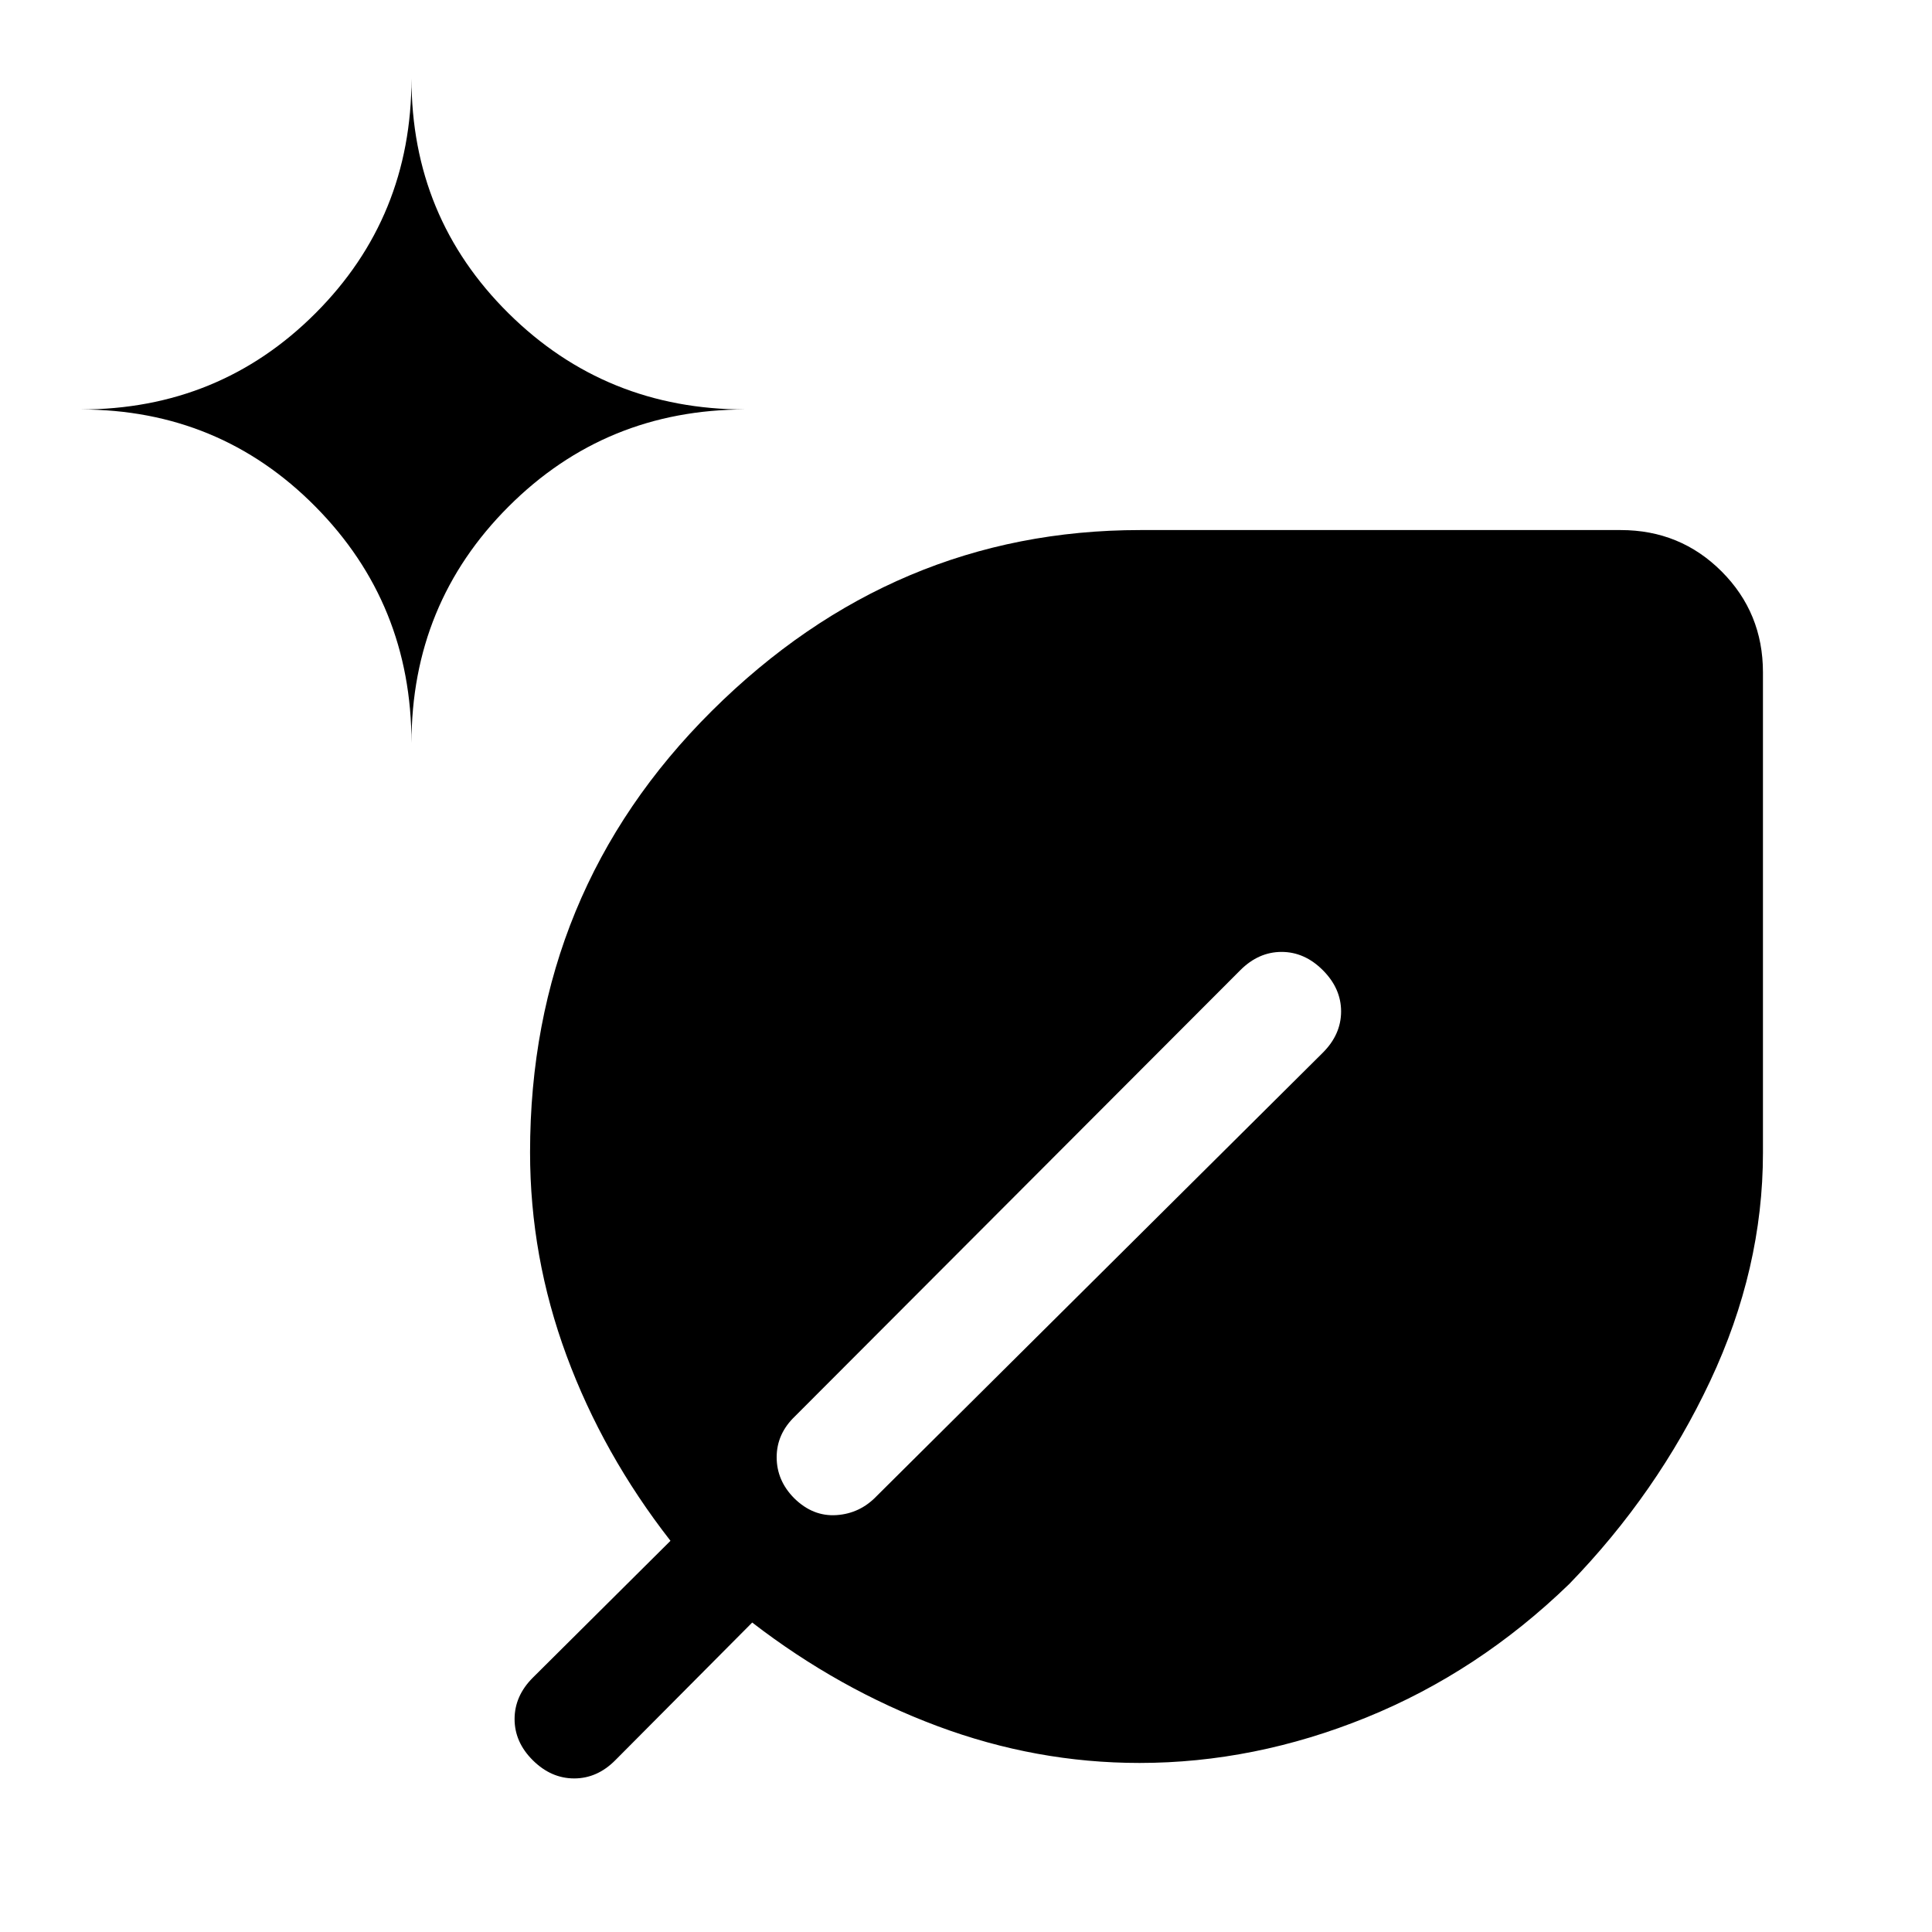 <svg xmlns="http://www.w3.org/2000/svg" height="48" viewBox="0 -960 960 960" width="48"><path d="M566.165-84.001q-51.319 0-100.357-18.308-49.039-18.308-92.039-51.462l-68 68.385q-8.986 9.077-20.454 9.077t-20.545-9.006q-9.077-9.005-9.077-20.499 0-11.495 9.077-20.571l68.385-68q-33.539-43-51.654-92.039-18.116-49.038-18.116-100.998 0-129.559 90.374-219.376 90.374-89.817 212.779-89.817h238.768q29.596 0 50.145 20.548 20.548 20.548 20.548 50.145v238.768q0 57.643-26.23 113.392-26.23 55.75-70.018 100.839-45.154 43.726-100.81 66.324-55.657 22.598-112.776 22.598ZM204.463-590.692q0-69.359 48.243-117.602 48.243-48.243 117.602-48.243-69.359 0-117.602-47.76-48.243-47.759-48.243-116.702 0 68.943-47.76 116.702-47.759 47.76-116.702 47.76 68.943 0 116.702 48.243 47.76 48.243 47.76 117.602Zm411.845 112.769L395-256.23q-9.077 8.692-9.077 20.307 0 11.615 8.711 20.387 9.294 9.157 20.983 8.385 11.69-.773 19.997-9.465l221.693-220.308q9.077-9.077 9.077-20.5 0-11.422-9.077-20.499-9.077-9.077-20.5-9.077-11.422 0-20.499 9.077Z"/></svg>